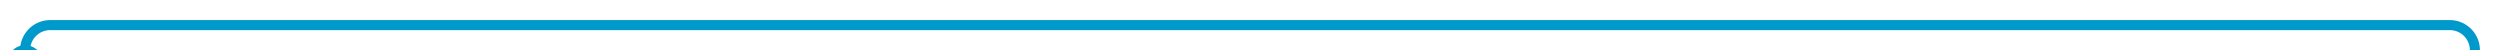 ﻿<?xml version="1.0" encoding="utf-8"?>
<svg version="1.1" xmlns:xlink="http://www.w3.org/1999/xlink" width="498px" height="10px" preserveAspectRatio="xMinYMid meet" viewBox="1607 1066  498 8" xmlns="http://www.w3.org/2000/svg">
  <path d="M 1612 1079  L 1612 1075  A 5 5 0 0 1 1617 1070 L 2095 1070  A 5 5 0 0 1 2100 1075 L 2100 1185  " stroke-width="2" stroke="#0099cc" fill="none" />
  <path d="M 1612 1074  A 3.5 3.5 0 0 0 1608.5 1077.5 A 3.5 3.5 0 0 0 1612 1081 A 3.5 3.5 0 0 0 1615.5 1077.5 A 3.5 3.5 0 0 0 1612 1074 Z M 2092.4 1184  L 2100 1191  L 2107.6 1184  L 2092.4 1184  Z " fill-rule="nonzero" fill="#0099cc" stroke="none" />
</svg>